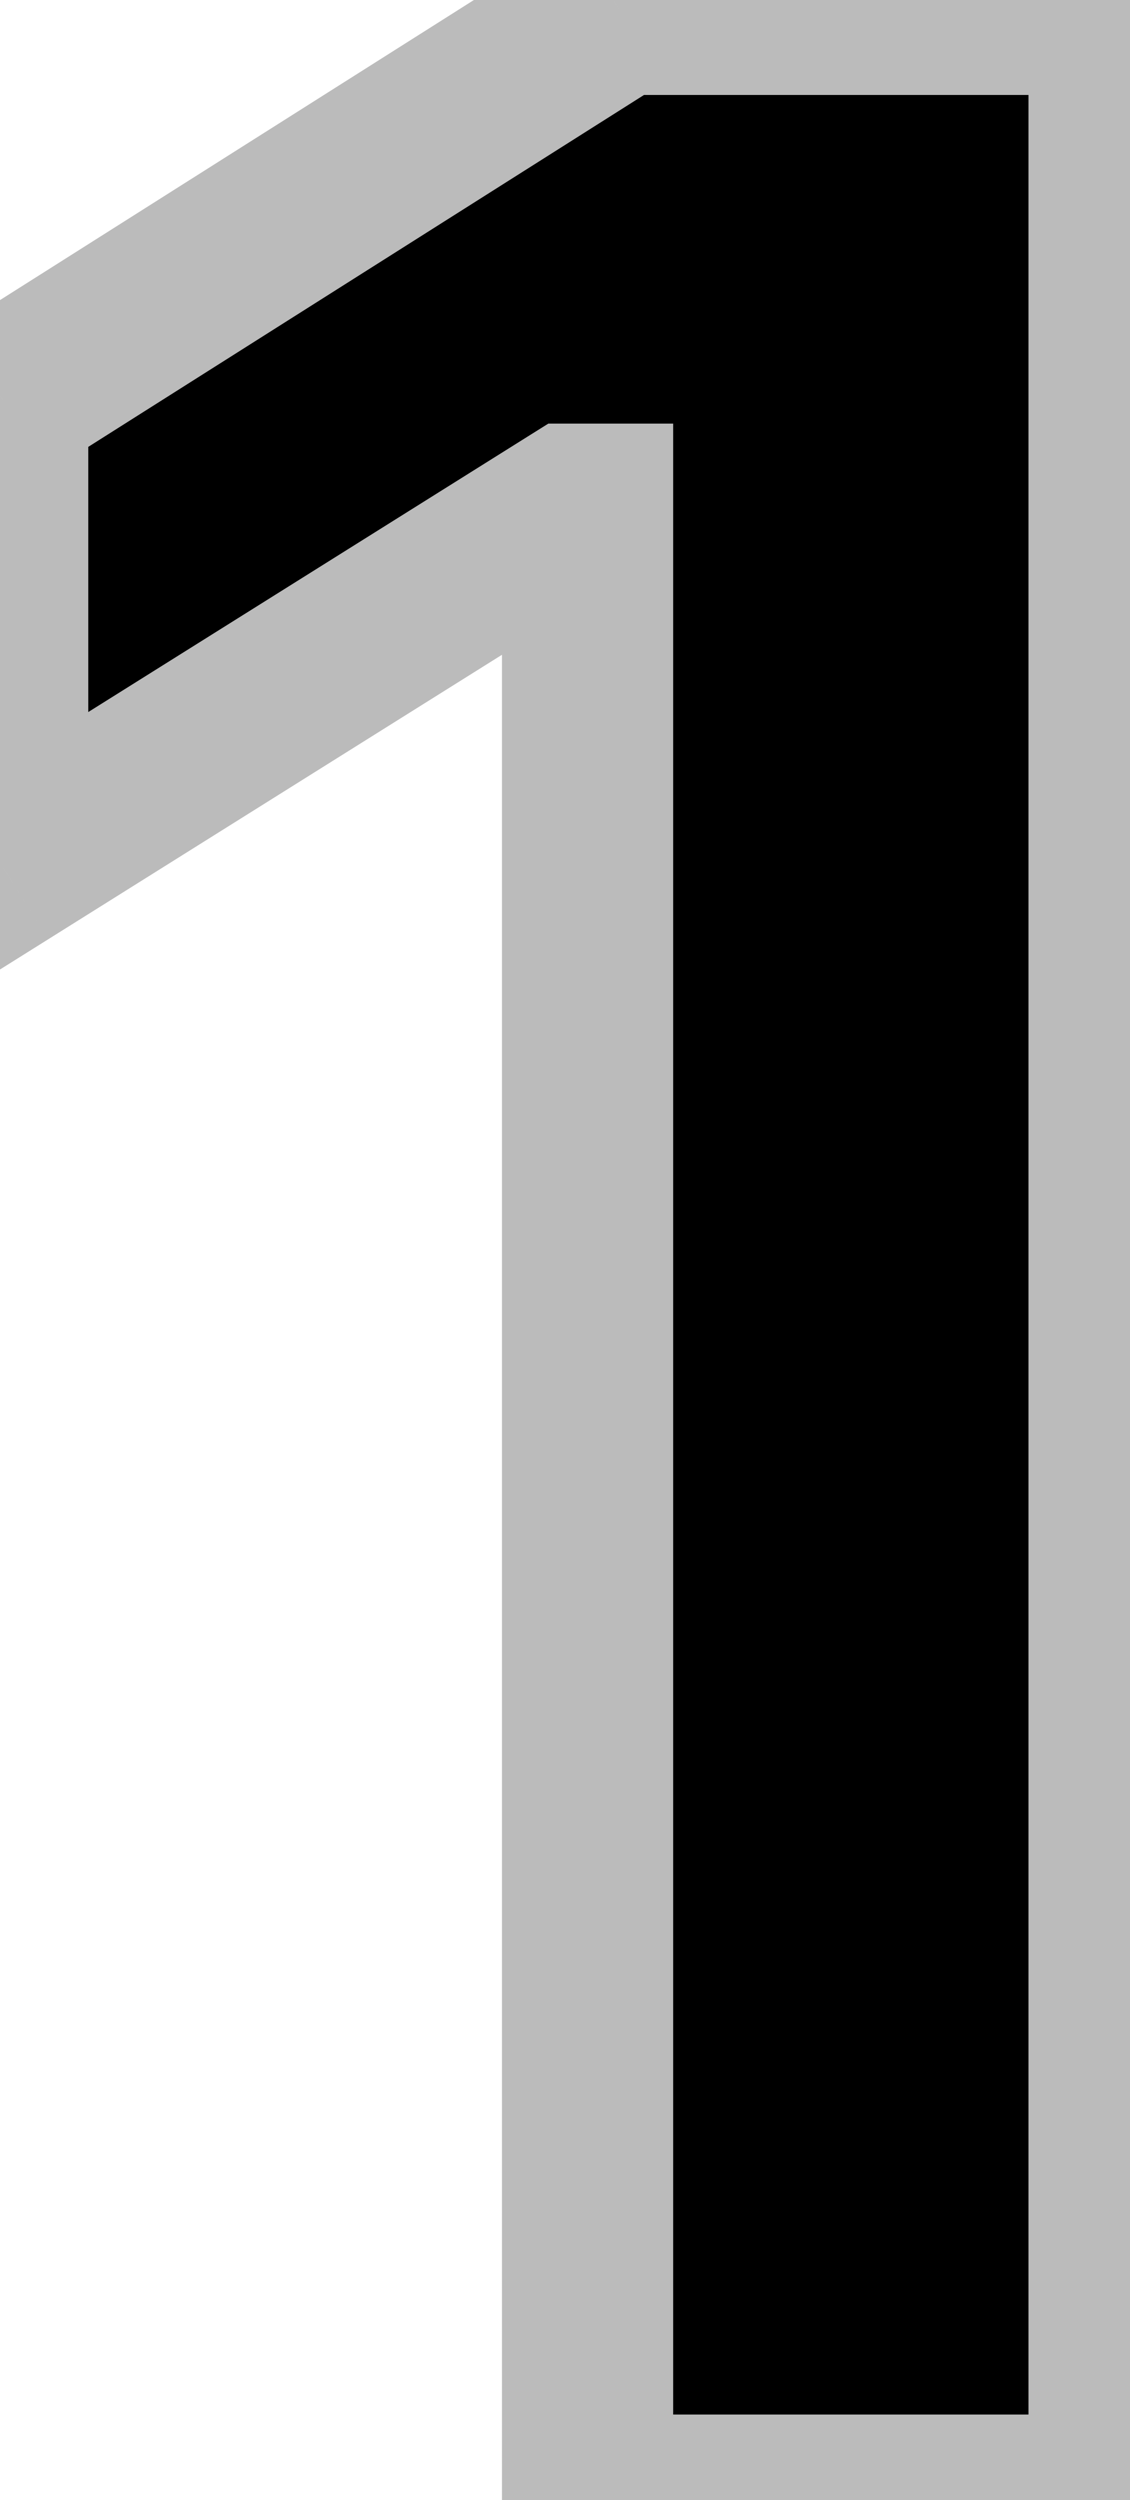 <svg width="66" height="146" viewBox="0 0 66 146" fill="none" xmlns="http://www.w3.org/2000/svg">
<path d="M65.071 0.545V146H34.318V29.736H33.466L0.156 50.617V23.344L36.165 0.545H65.071Z" fill="black"/>
<path d="M65.071 0.545H70.071V-4.455H65.071V0.545ZM65.071 146V151H70.071V146H65.071ZM34.318 146H29.318V151H34.318V146ZM34.318 29.736H39.318V24.736H34.318V29.736ZM33.466 29.736V24.736H32.028L30.81 25.499L33.466 29.736ZM0.156 50.617H-4.844V59.652L2.812 54.853L0.156 50.617ZM0.156 23.344L-2.518 19.119L-4.844 20.591V23.344H0.156ZM36.165 0.545V-4.455H34.715L33.49 -3.679L36.165 0.545ZM60.071 0.545V146H70.071V0.545H60.071ZM65.071 141H34.318V151H65.071V141ZM39.318 146V29.736H29.318V146H39.318ZM34.318 24.736H33.466V34.736H34.318V24.736ZM30.81 25.499L-2.499 46.38L2.812 54.853L36.122 33.972L30.81 25.499ZM5.156 50.617V23.344H-4.844V50.617H5.156ZM2.831 27.568L38.839 4.77L33.49 -3.679L-2.518 19.119L2.831 27.568ZM36.165 5.545H65.071V-4.455H36.165V5.545Z" fill="#BBBBBB"/>
</svg>
